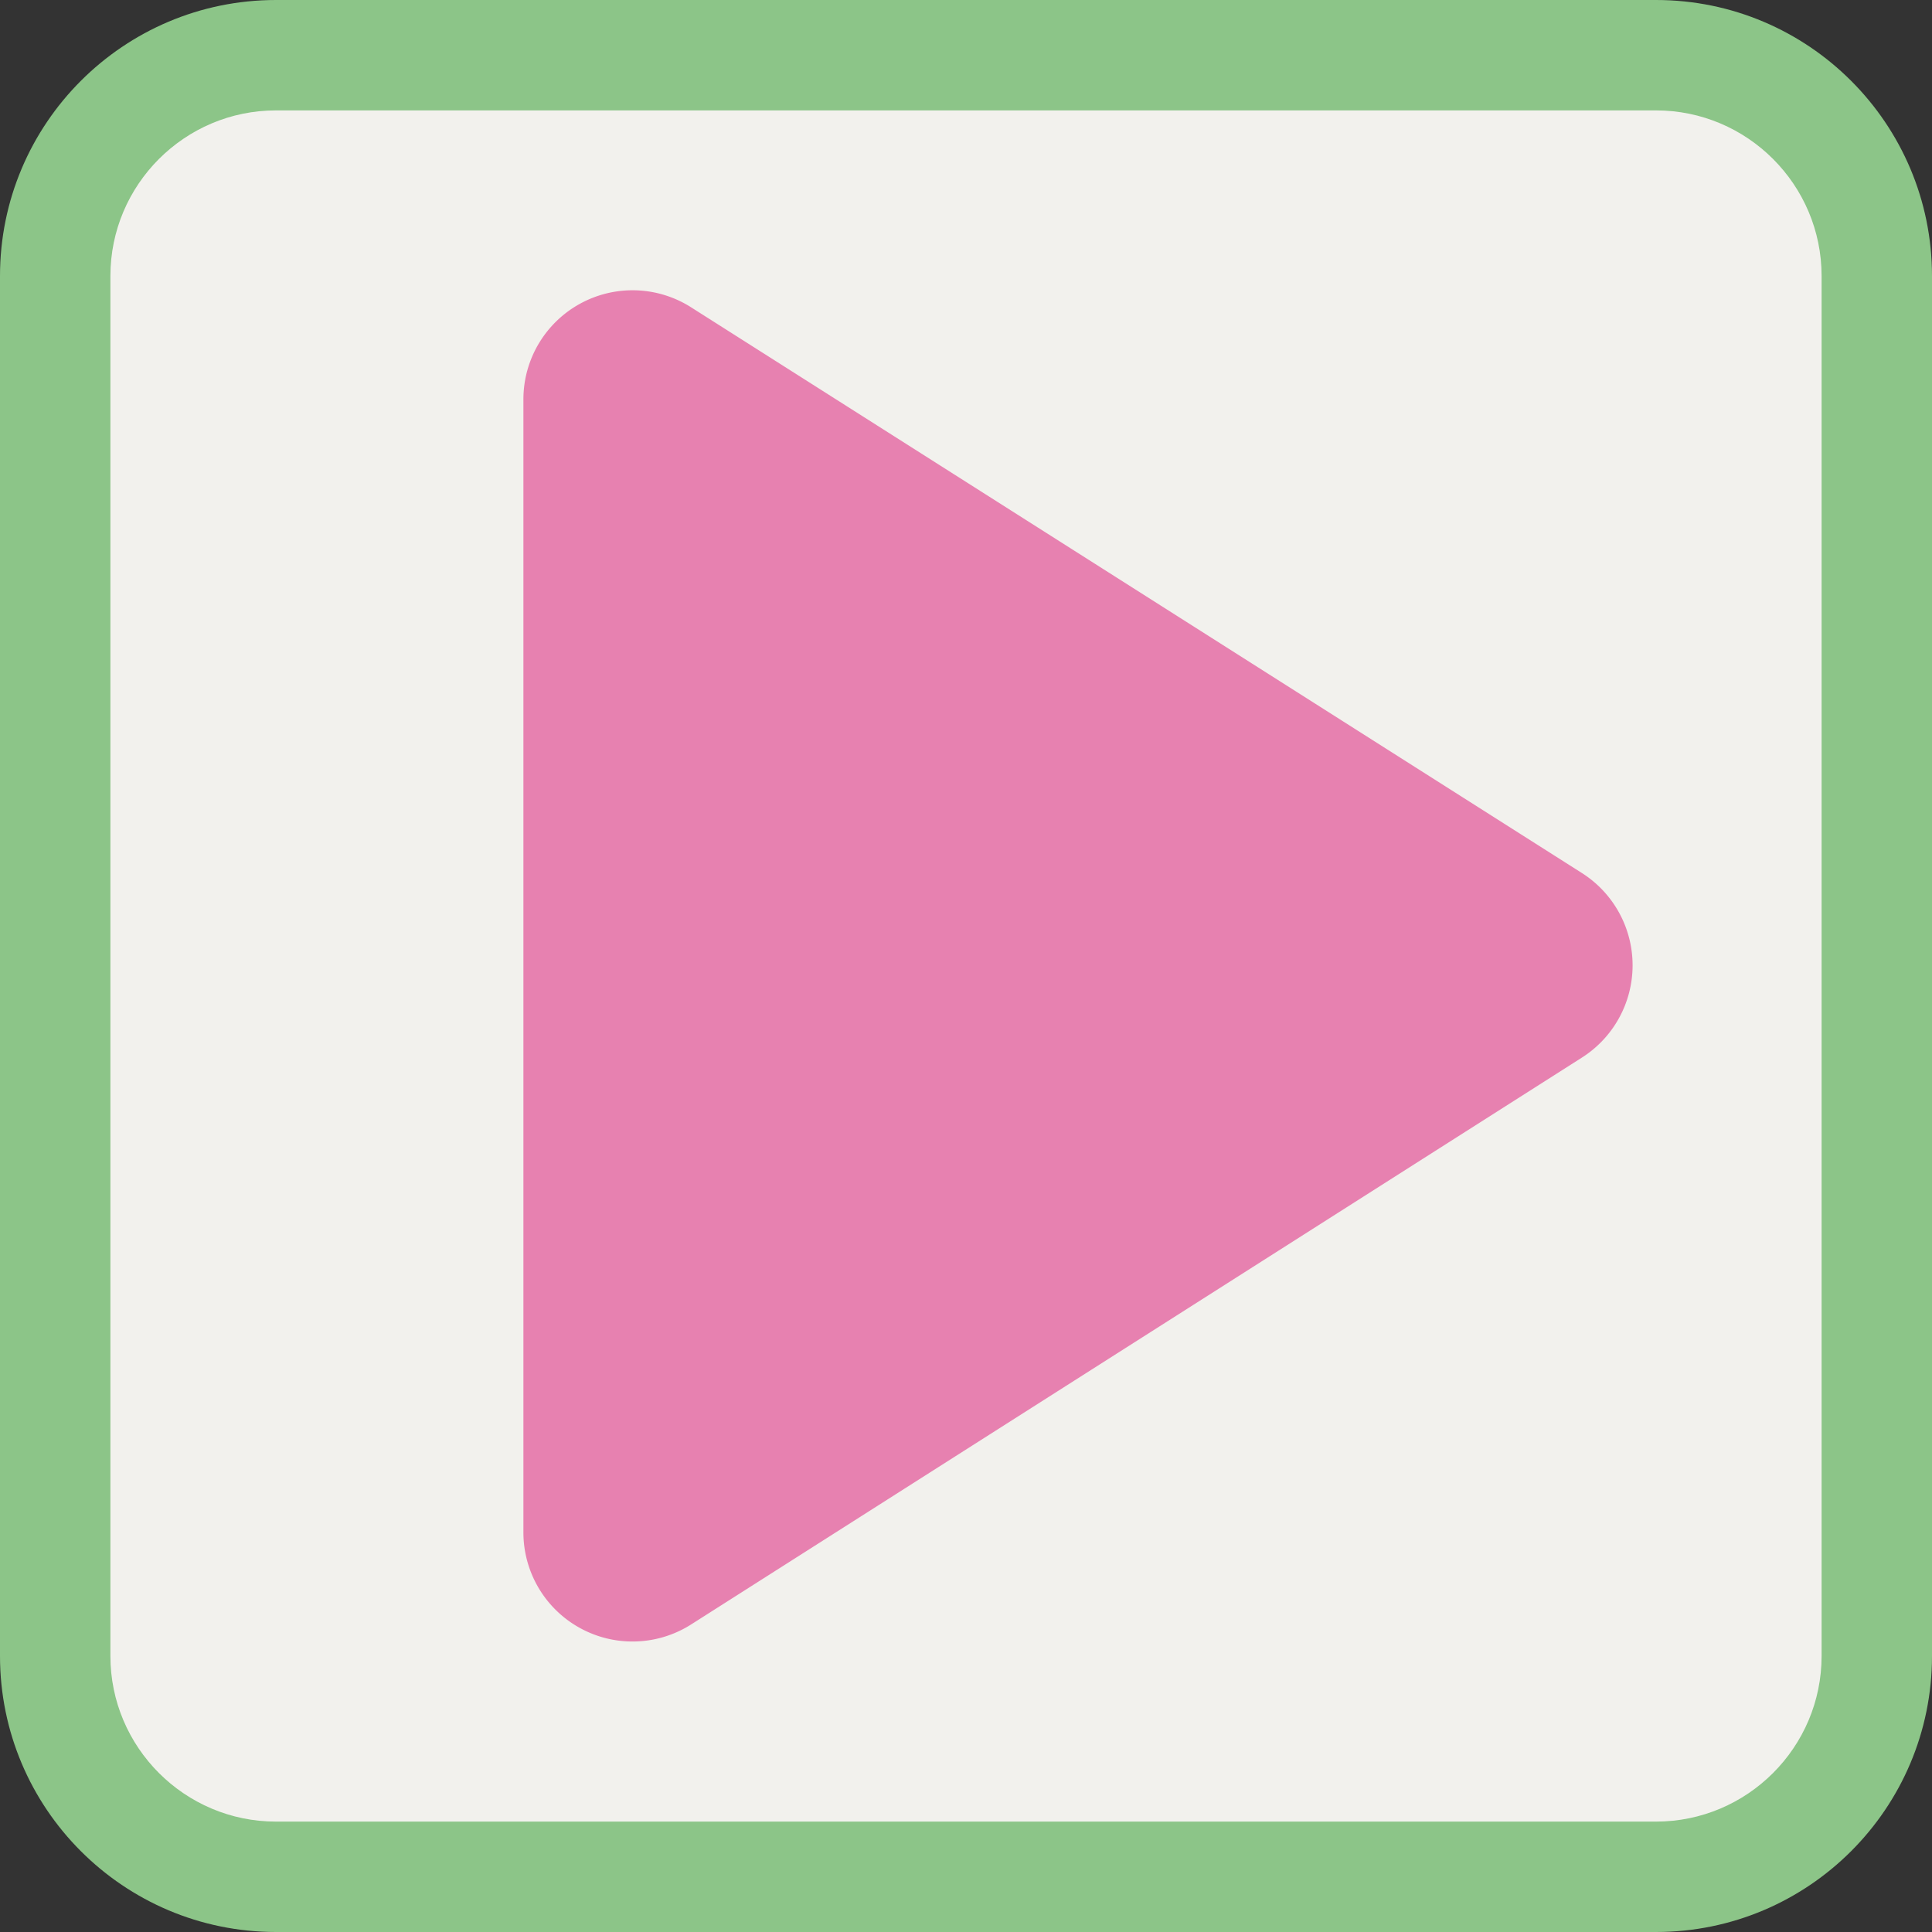 <svg xmlns="http://www.w3.org/2000/svg" width="35" height="35" viewBox="0 0 35 35">
  <rect x="0" y="0" width="35" height="35" fill="#333333" stroke="none"/>
  <g id="play_icon_-_pink" data-name="play icon - pink" transform="translate(-108 -390)">
    <g id="Path_87" data-name="Path 87" transform="translate(108 390)" fill="#f2f1ed">
      <path d="M 30 34 L 5 34 C 2.794 34 1 32.206 1 30 L 1 5 C 1 2.794 2.794 1 5 1 L 30 1 C 32.206 1 34 2.794 34 5 L 34 30 C 34 32.206 32.206 34 30 34 Z" stroke="none"/>
      <path d="M 5 2 C 3.346 2 2 3.346 2 5 L 2 30 C 2 31.654 3.346 33 5 33 L 30 33 C 31.654 33 33 31.654 33 30 L 33 5 C 33 3.346 31.654 2 30 2 L 5 2 M 5 0 L 30 0 C 32.761 0 35 2.239 35 5 L 35 30 C 35 32.761 32.761 35 30 35 L 5 35 C 2.239 35 0 32.761 0 30 L 0 5 C 0 2.239 2.239 0 5 0 Z" stroke="none" fill="#8cc588"/>
    </g>
    <g id="Play" transform="translate(94.732 375.527)">
      <path id="_Icon-Color" data-name="🔹Icon-Color" d="M7,7.8v20.52a1.977,1.977,0,0,0,3.05,1.664l16.123-10.26a1.981,1.981,0,0,0,0-3.347L10.05,6.138A1.977,1.977,0,0,0,7,7.8Z" transform="translate(15.75 13.91)" fill="#e781b0" fill-rule="evenodd"/>
    </g>
  </g>
</svg>
